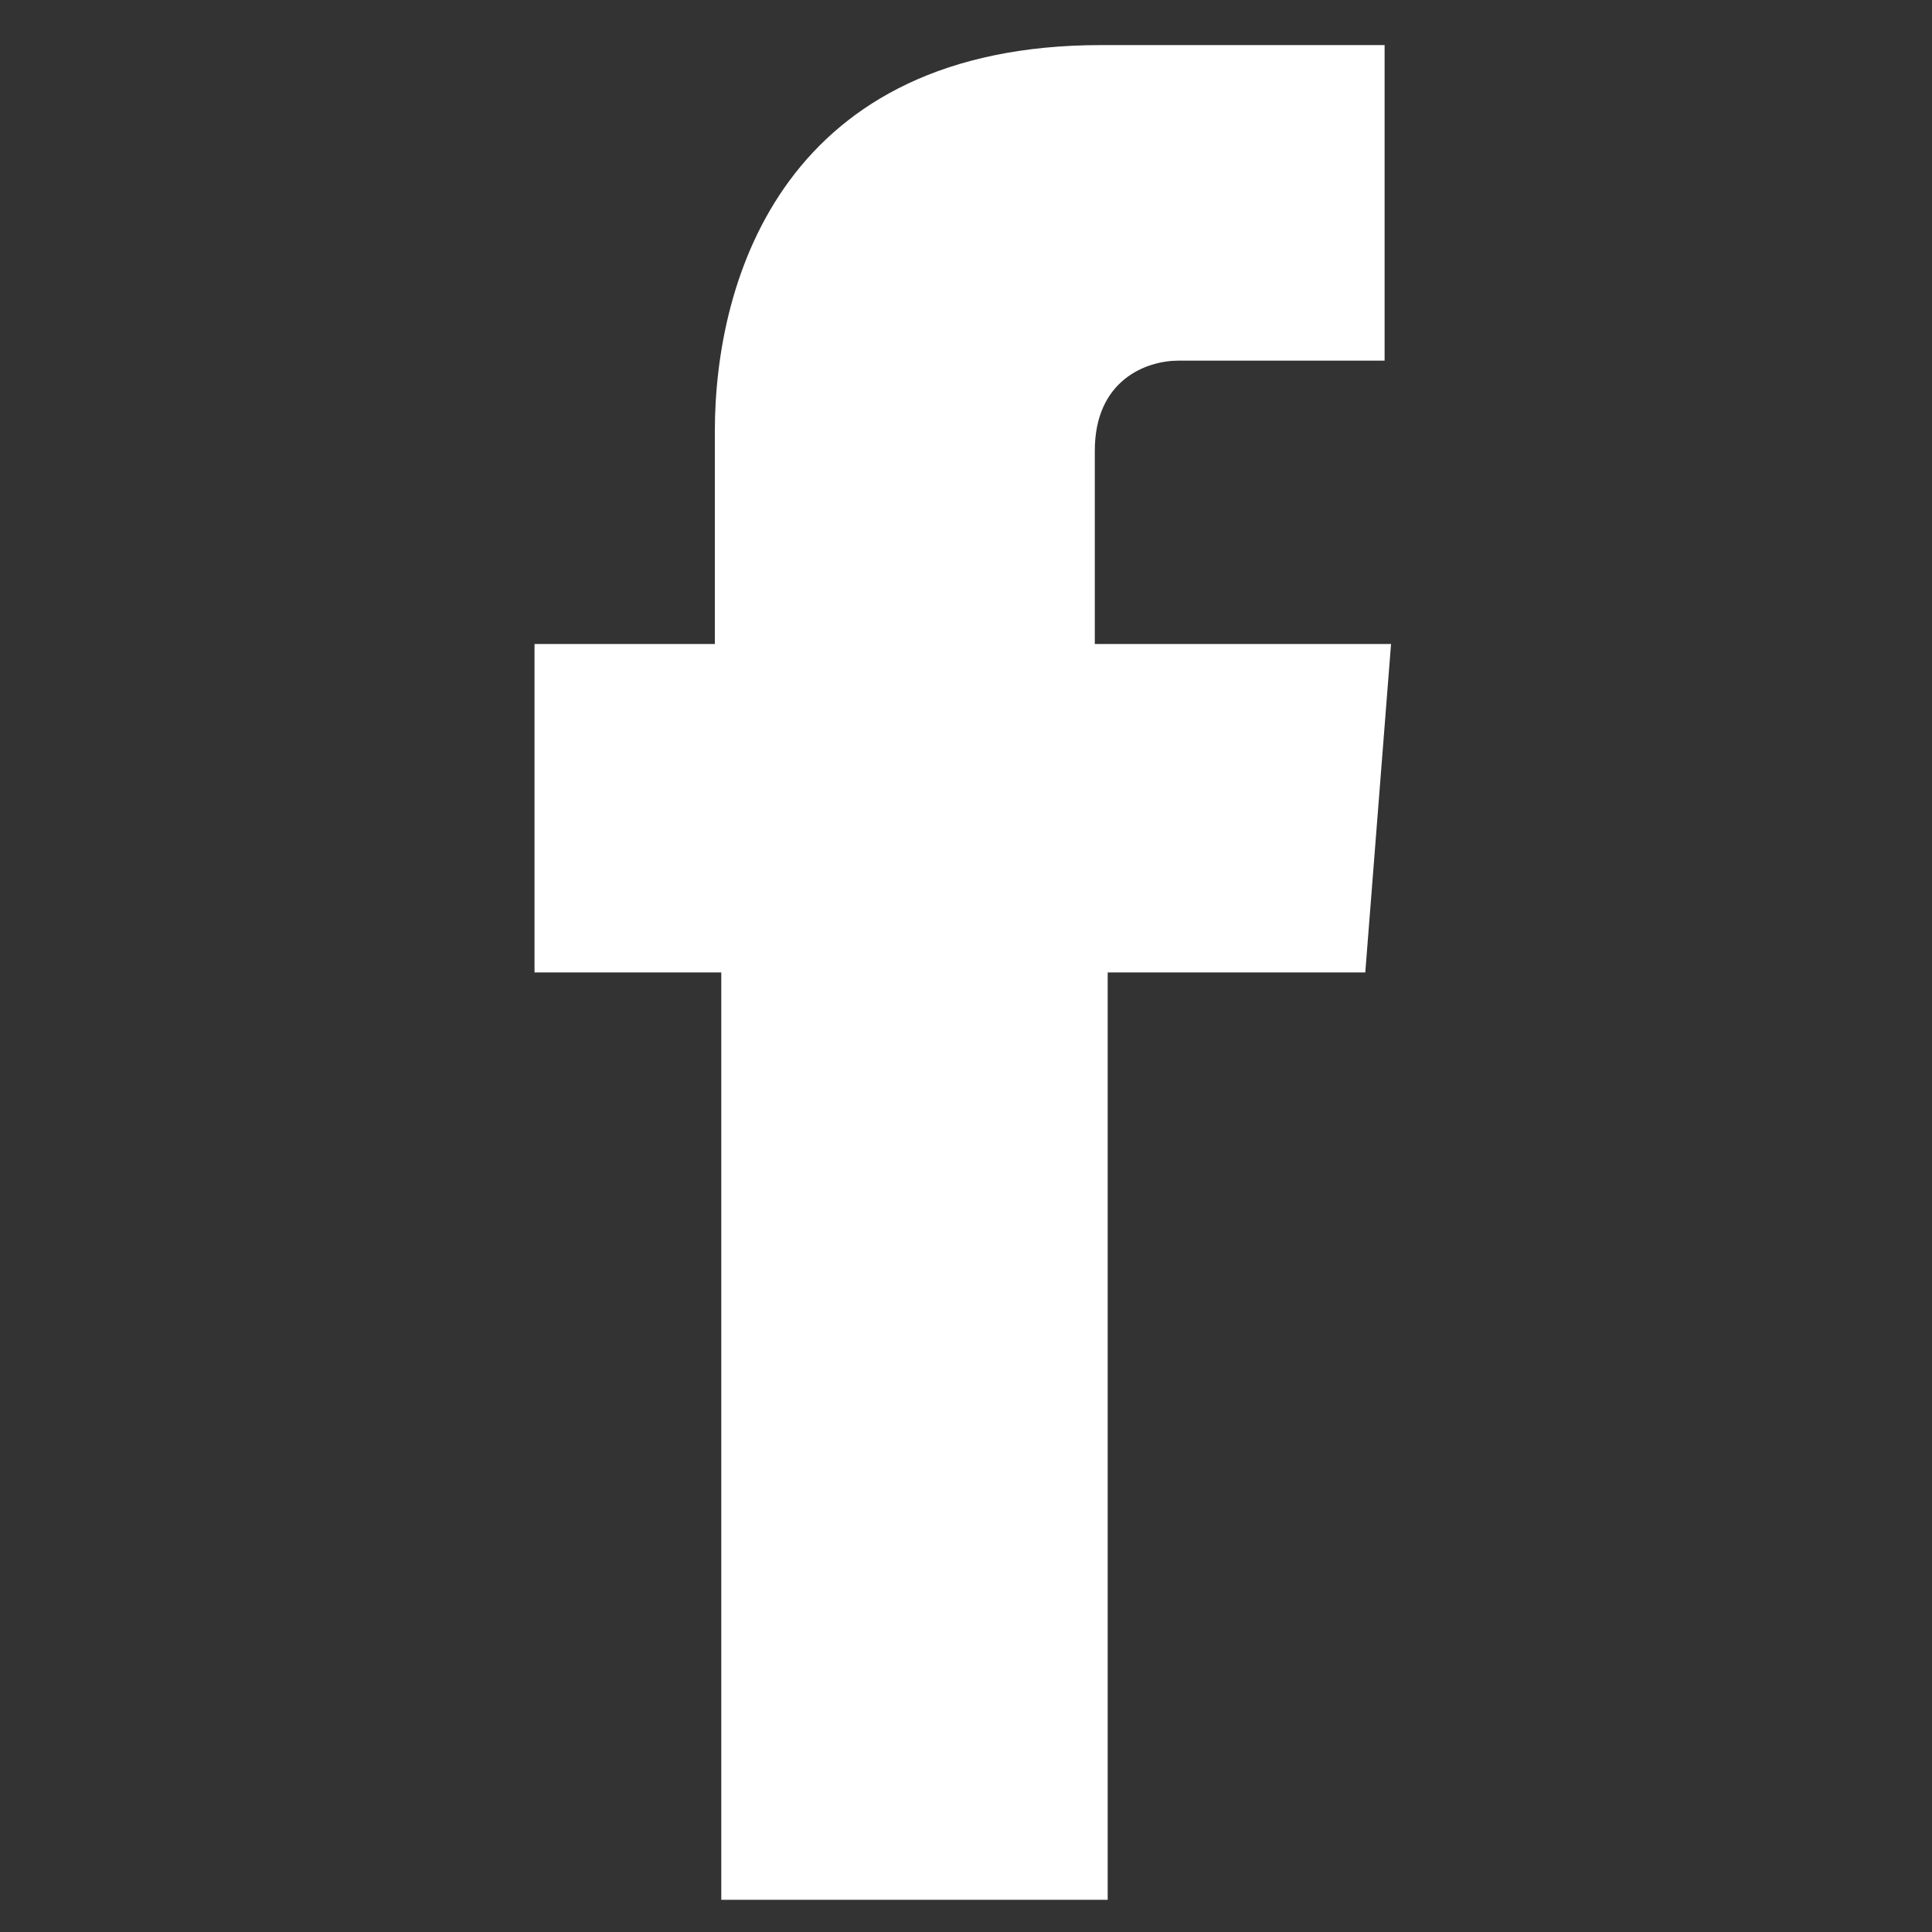 <?xml version="1.0" encoding="utf-8"?>
<!-- Generator: Adobe Illustrator 22.0.1, SVG Export Plug-In . SVG Version: 6.00 Build 0)  -->
<svg version="1.1" id="Capa_1" xmlns="http://www.w3.org/2000/svg" xmlns:xlink="http://www.w3.org/1999/xlink" x="0px" y="0px"
	 viewBox="0 0 30 30" style="enable-background:new 0 0 30 30;" xml:space="preserve">
<rect x="0" y="0" width="30" height="30" fill="#333333" stroke="none"/>
<style type="text/css">
	.st0{fill:#FFFFFF;}
</style>
<g>
	<g>
		<path class="st0" d="M21.2,15.1h-4c0,6.5,0,14.4,0,14.4h-6c0,0,0-7.9,0-14.4H8.3V10h2.8V6.7c0-2.4,1.1-6,6-6h4.4v4.9
			c0,0-2.7,0-3.2,0S17,5.9,17,7v3h4.6L21.2,15.1z"/>
	</g>
</g>
</svg>
